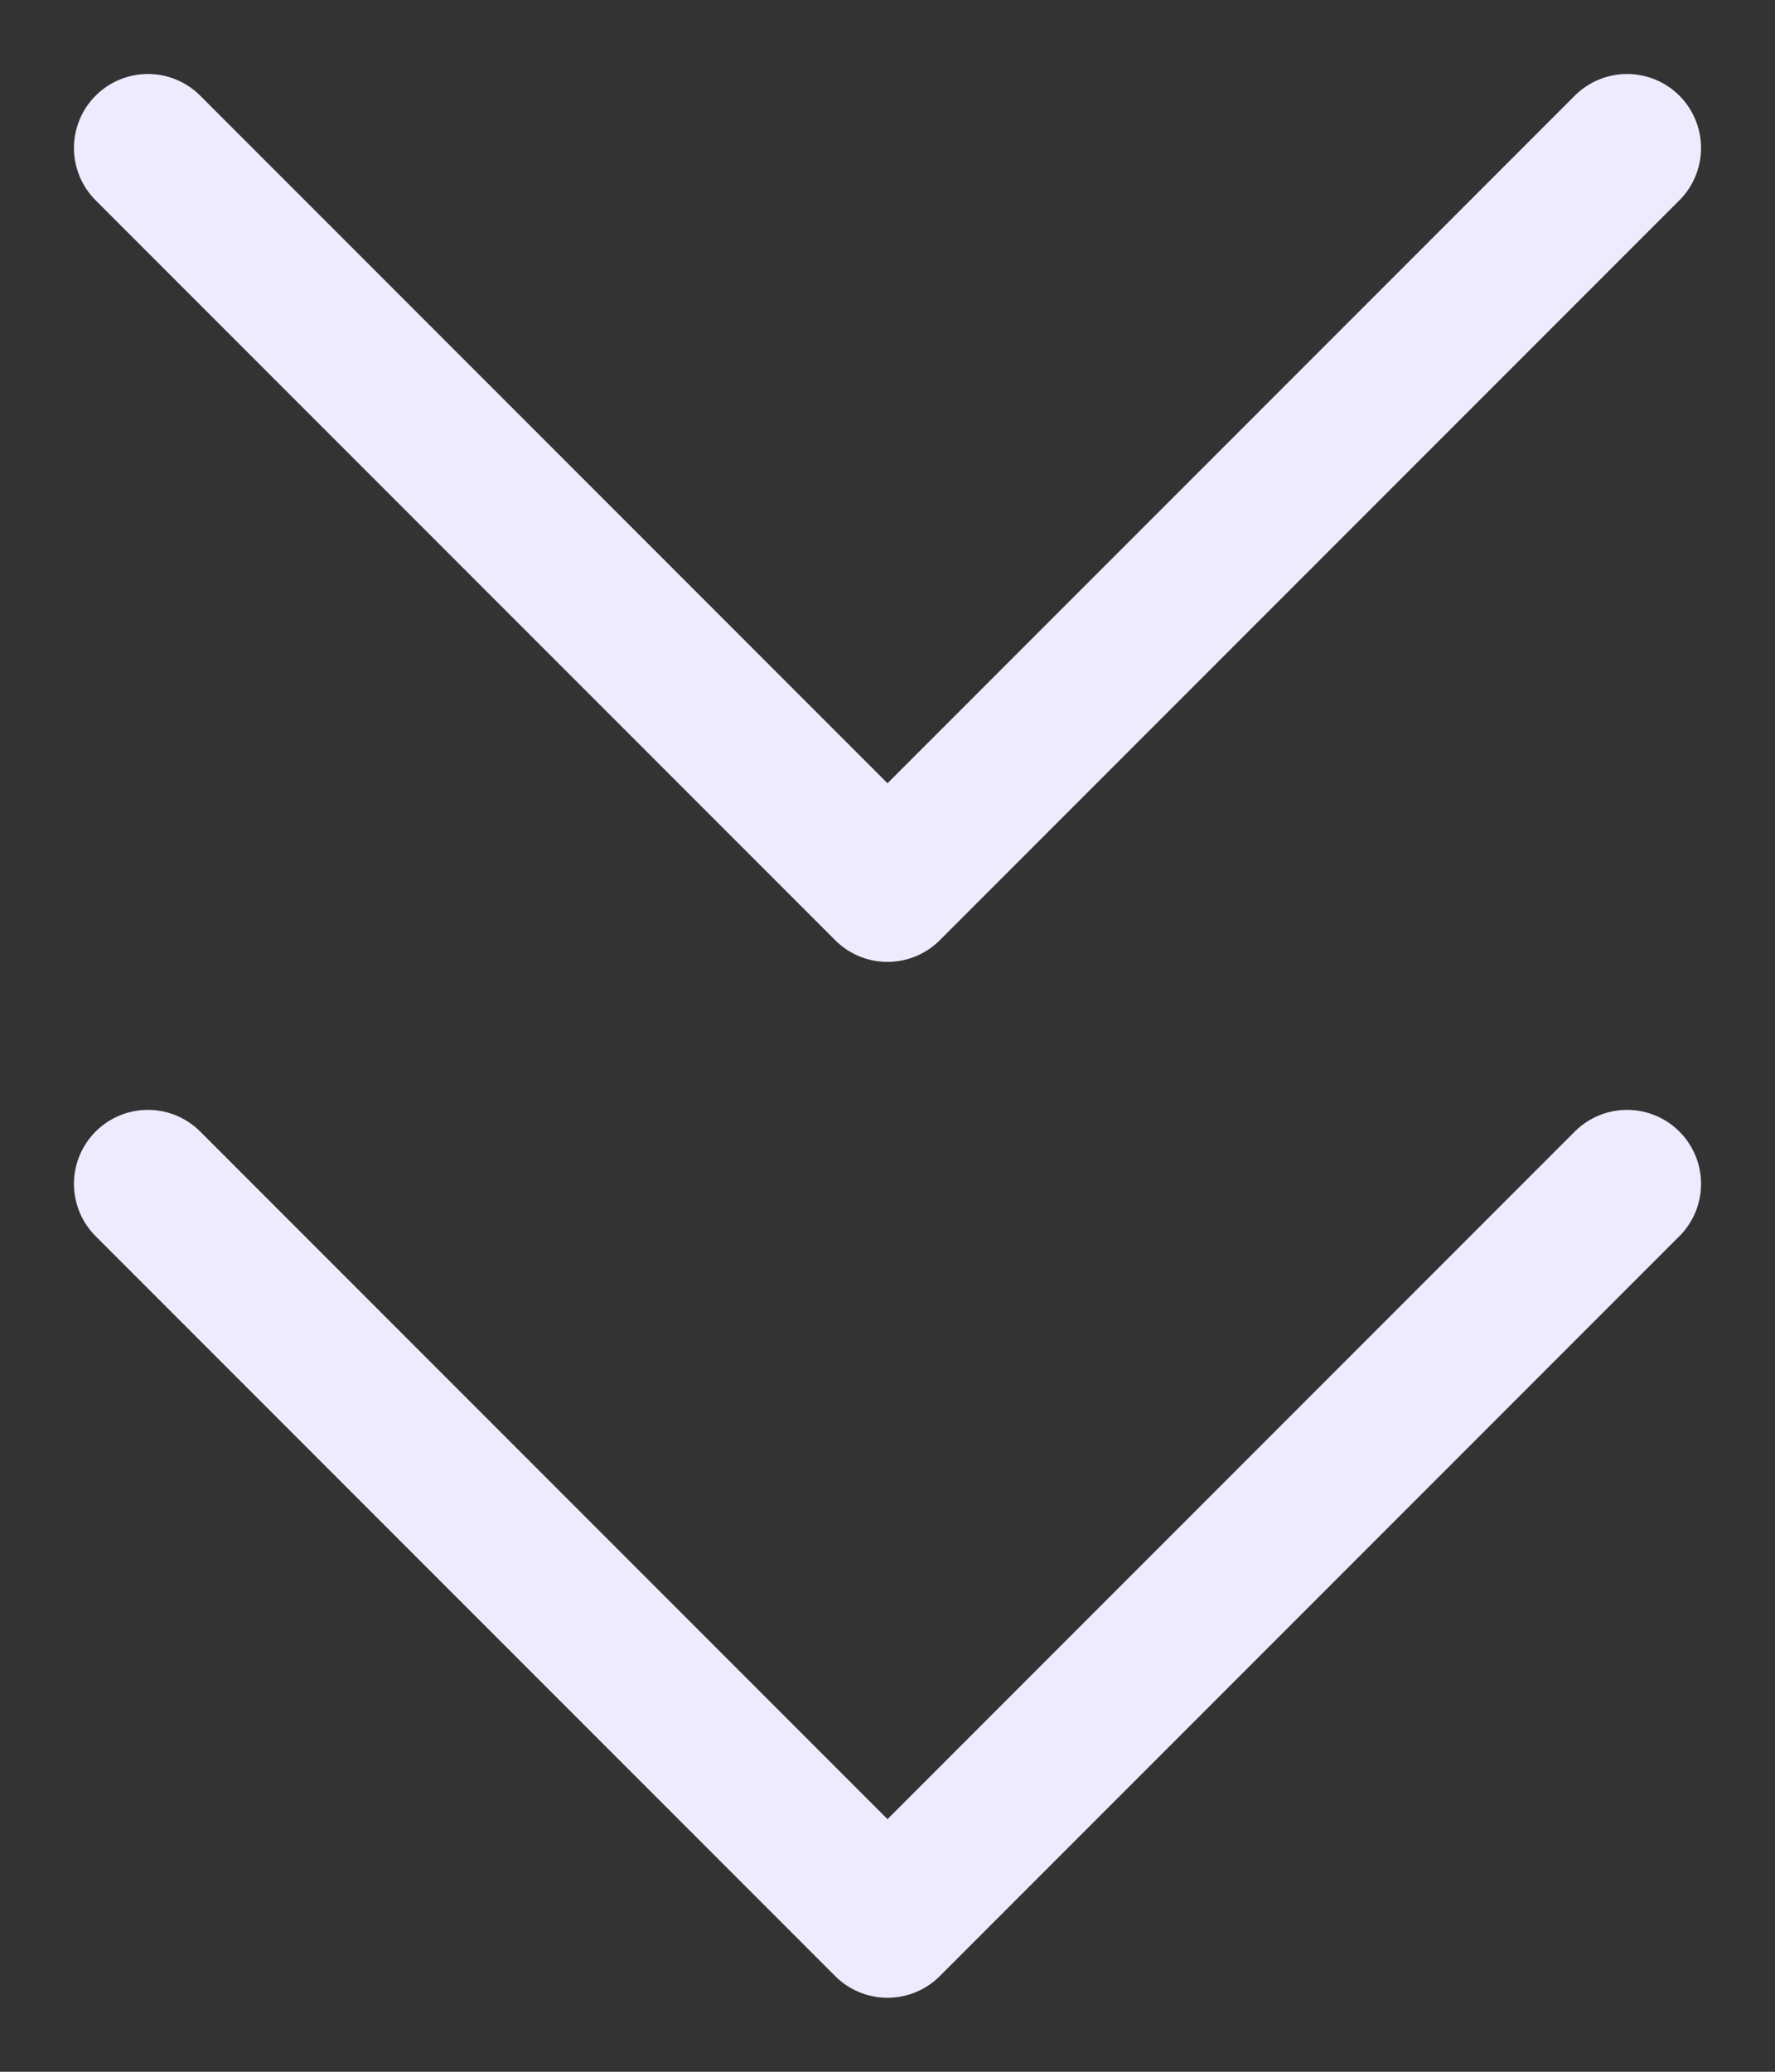 <svg width="12" height="14" viewBox="0 0 12 14" fill="none" xmlns="http://www.w3.org/2000/svg">
<rect x="0" y="0" width="12" height="14" fill="#333333" stroke="none"/>
<path d="M1 1L6 6L11 1M1 8L6 13L11 8" stroke="#EEEBFF" stroke-linecap="round" stroke-linejoin="round"/>
</svg>
